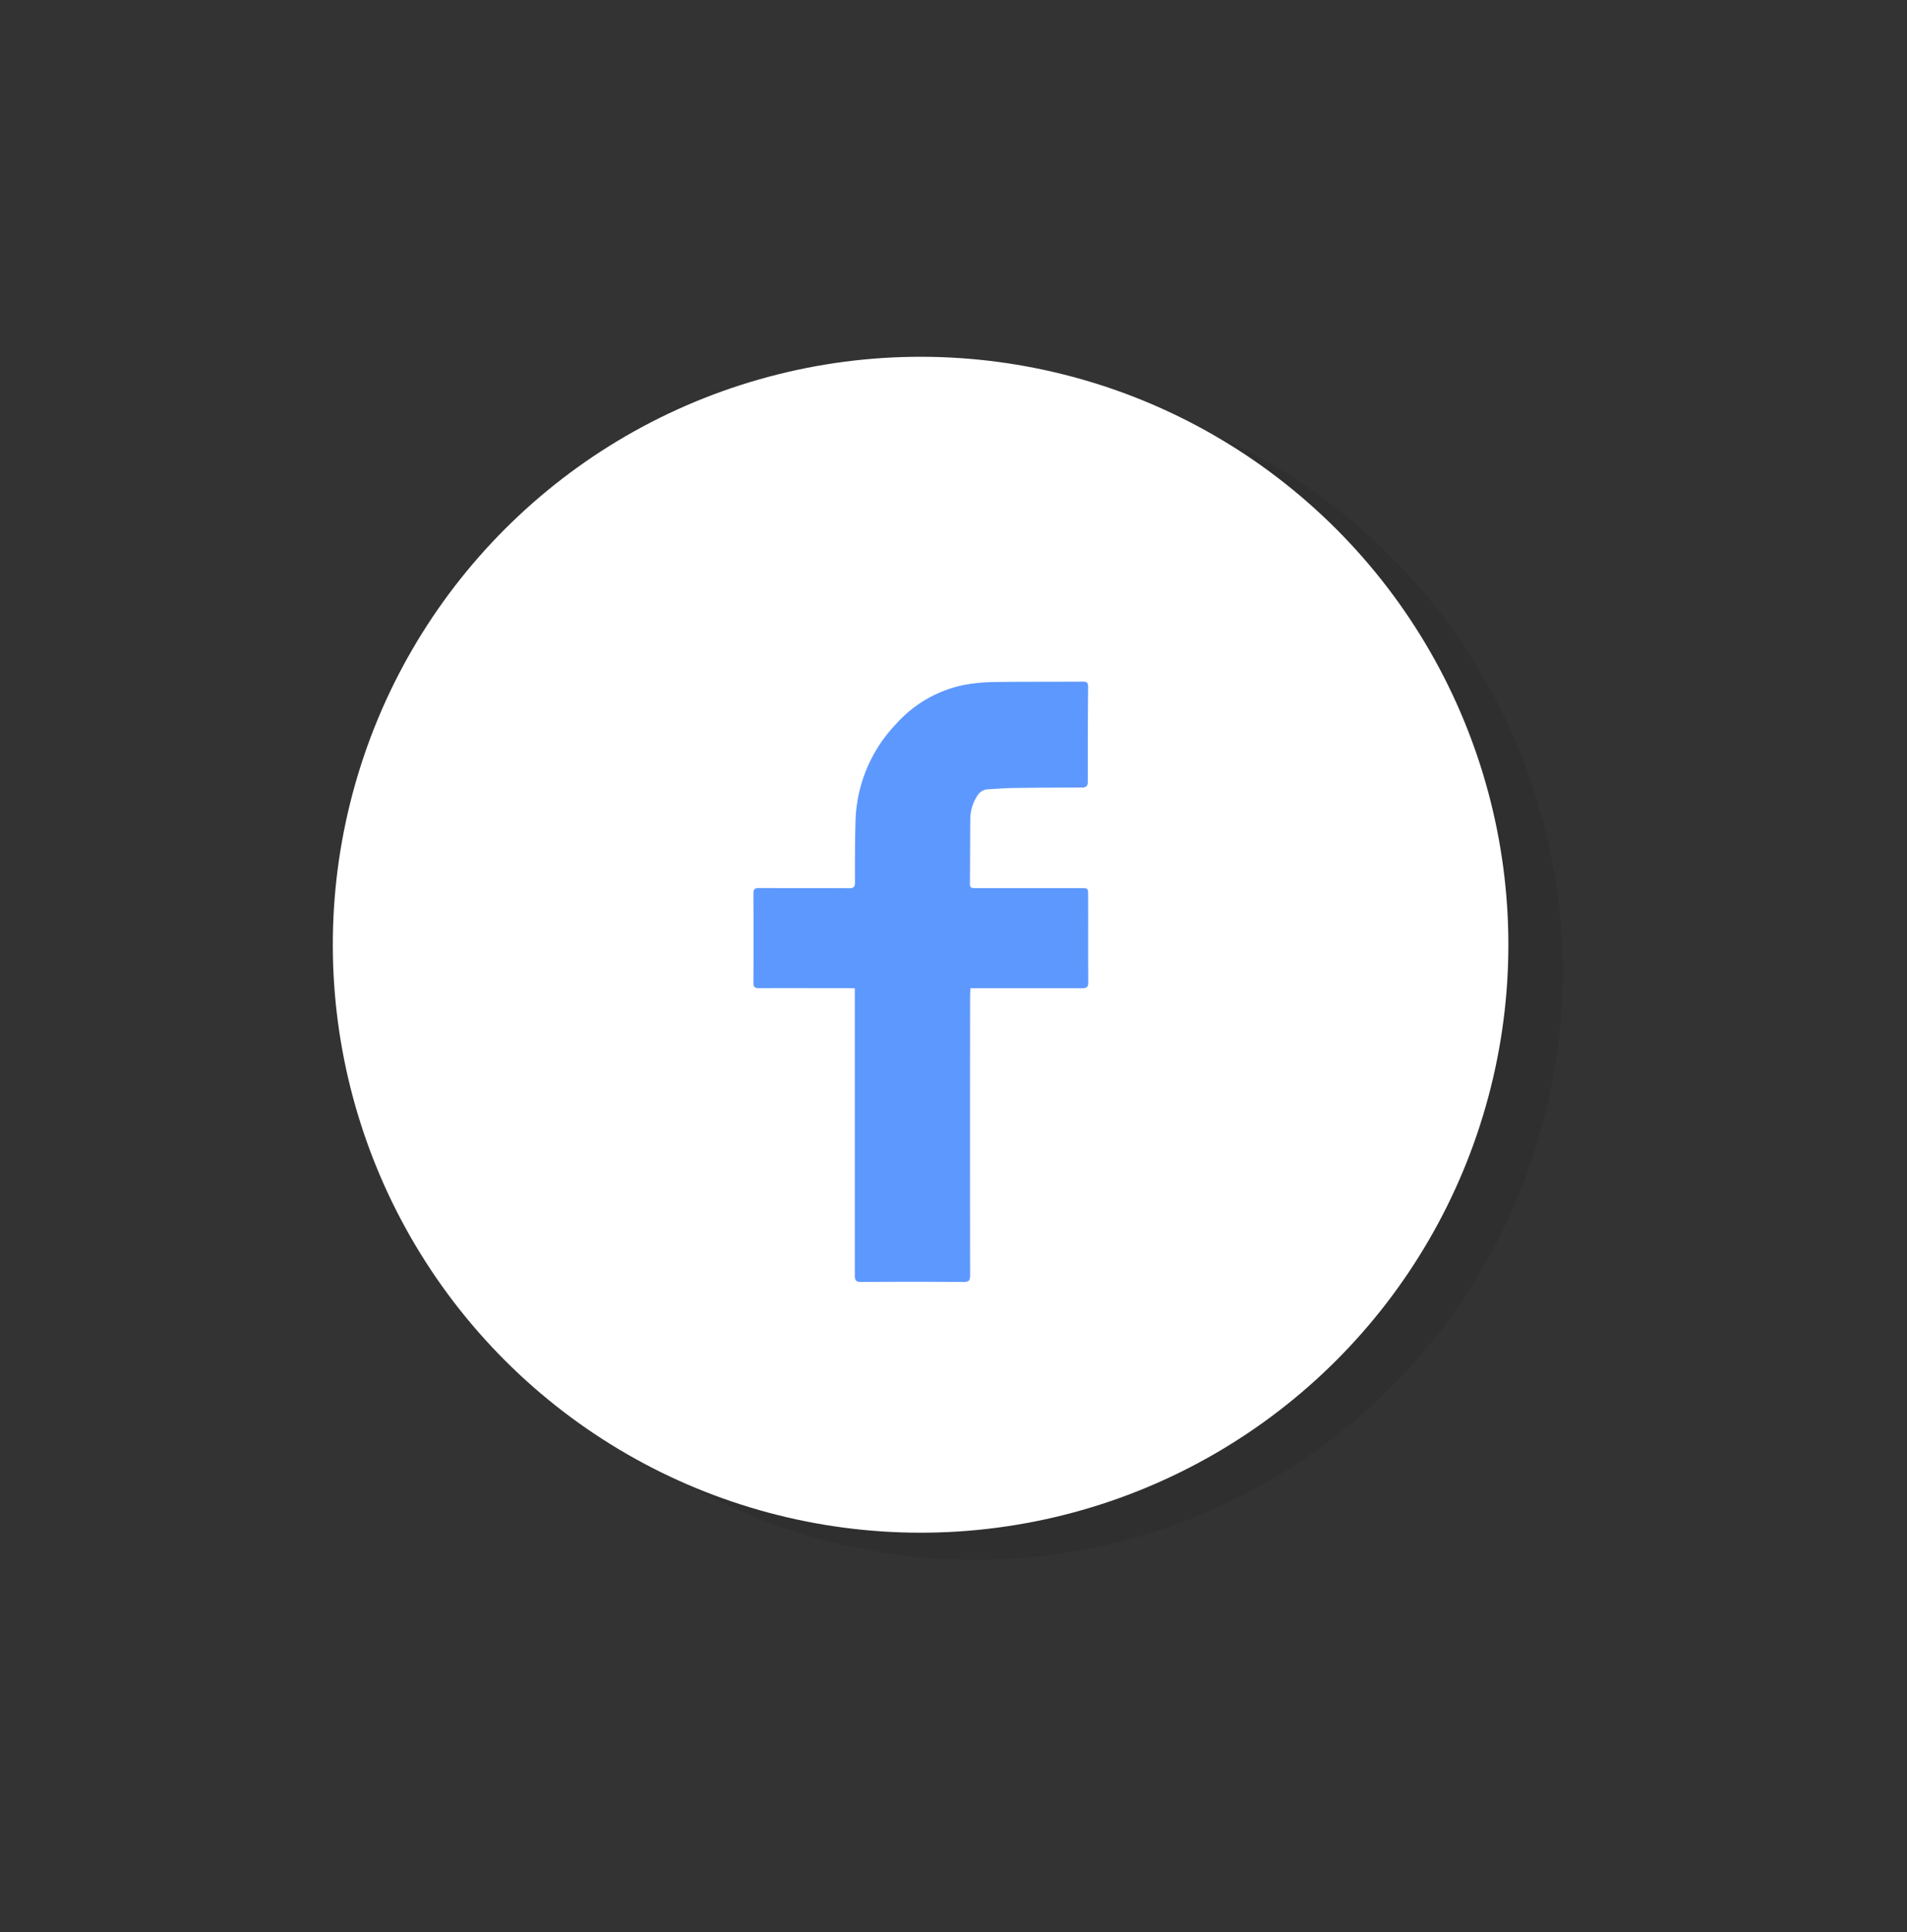 <svg xmlns="http://www.w3.org/2000/svg" width="78" height="79" viewBox="0 0 78 79"><rect x="0" y="0" width="78" height="79" fill="#333333" stroke="none"/><defs><style>.a{fill:none;}.b{opacity:0.08;mix-blend-mode:multiply;isolation:isolate;}.c{fill:#fff;}.d{fill:#5d98fe;}</style></defs><g transform="translate(-0.46 0.023)"><rect class="a" width="78" height="79" transform="translate(0.46 -0.023)"/><g transform="translate(4.115 4.608)"><g class="b" transform="translate(2.22 1.11)"><circle cx="24.041" cy="24.041" r="24.041" transform="translate(0 33.999) rotate(-45)"/></g><circle class="c" cx="24.041" cy="24.041" r="24.041" transform="translate(0 33.999) rotate(-45)"/><path class="d" d="M1452.517,94.153v.274q0,5.732,0,11.466c0,.206.053.272.269.27q2.091-.015,4.182,0c.214,0,.266-.063.265-.271q-.008-5.722,0-11.446c0-.093.009-.186.015-.293h.378c1.394,0,2.788,0,4.182,0,.2,0,.259-.053.258-.256-.009-1.179,0-2.359-.006-3.537,0-.3,0-.3-.3-.3q-2.164,0-4.329,0c-.124,0-.208-.006-.206-.172.01-.887.005-1.776.016-2.663a1.745,1.745,0,0,1,.276-.925.537.537,0,0,1,.451-.282c.34-.02.678-.048,1.018-.053q1.4-.018,2.809-.018c.184,0,.253-.058.253-.252q-.005-1.935.011-3.87c0-.169-.056-.21-.215-.209-1.2.008-2.4,0-3.6.016a6.991,6.991,0,0,0-1.3.127,5.083,5.083,0,0,0-2.755,1.606,5.975,5.975,0,0,0-1.644,3.984c-.022.825-.024,1.649-.021,2.475,0,.2-.065.24-.251.239-1.22-.008-2.441,0-3.662-.008-.177,0-.243.042-.241.232q.01,1.82,0,3.642c0,.178.062.221.23.22,1.22-.006,2.441,0,3.662,0Z" transform="translate(-1421.209 -58.375)"/></g></g></svg>